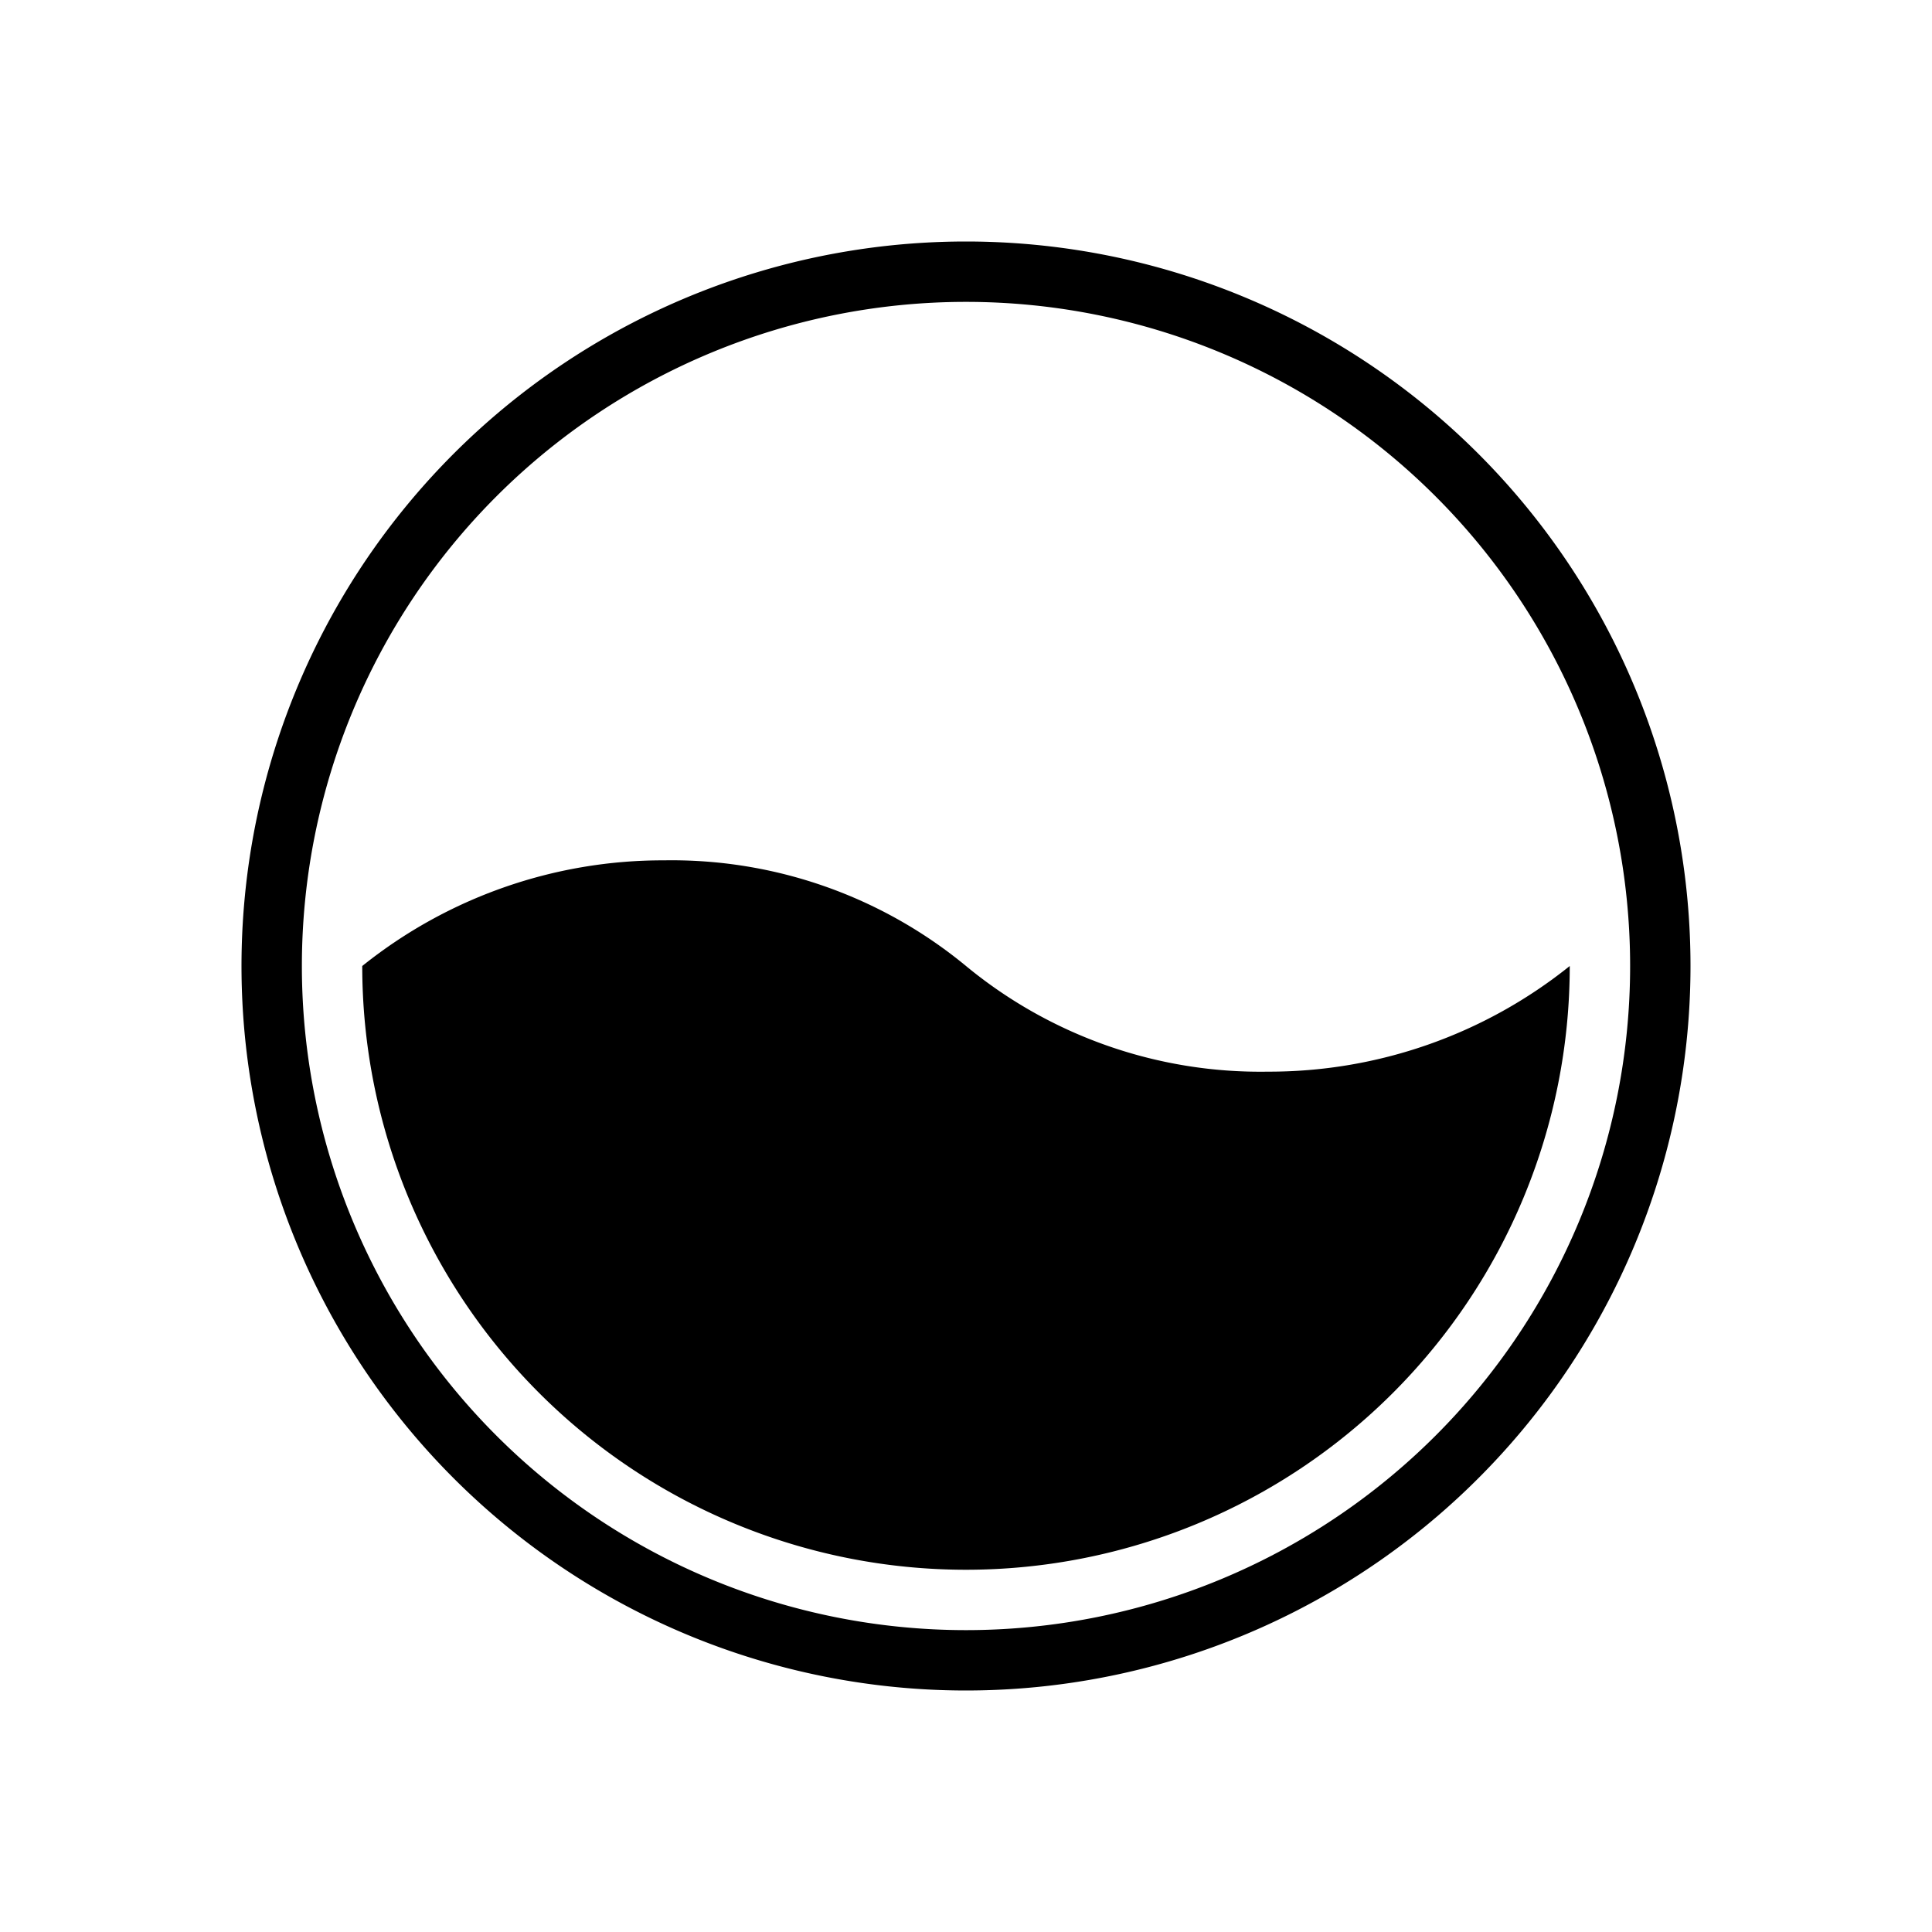 <svg xmlns="http://www.w3.org/2000/svg" width="128" height="128" viewBox="0 0 128 128">
  <title>ic_water-pressure</title>
  <g id="Layer_2" data-name="Layer 2">
    <g id="Layer_2-2" data-name="Layer 2">
      <g>
        <g>
          <path d="M64,16a48,48,0,1,0,48,48A48,48,0,0,0,64,16Zm0,92a44,44,0,1,1,44-44A44,44,0,0,1,64,108Z"/>
          <path d="M84,71a30.63,30.63,0,0,1-20-7,30.63,30.63,0,0,0-20-7,31.82,31.82,0,0,0-20,7,40,40,0,0,0,80,0v0A31.82,31.82,0,0,1,84,71Z"/>
        </g>
        <rect width="128" height="128" style="fill: none"/>
      </g>
    </g>
  </g>
</svg>

